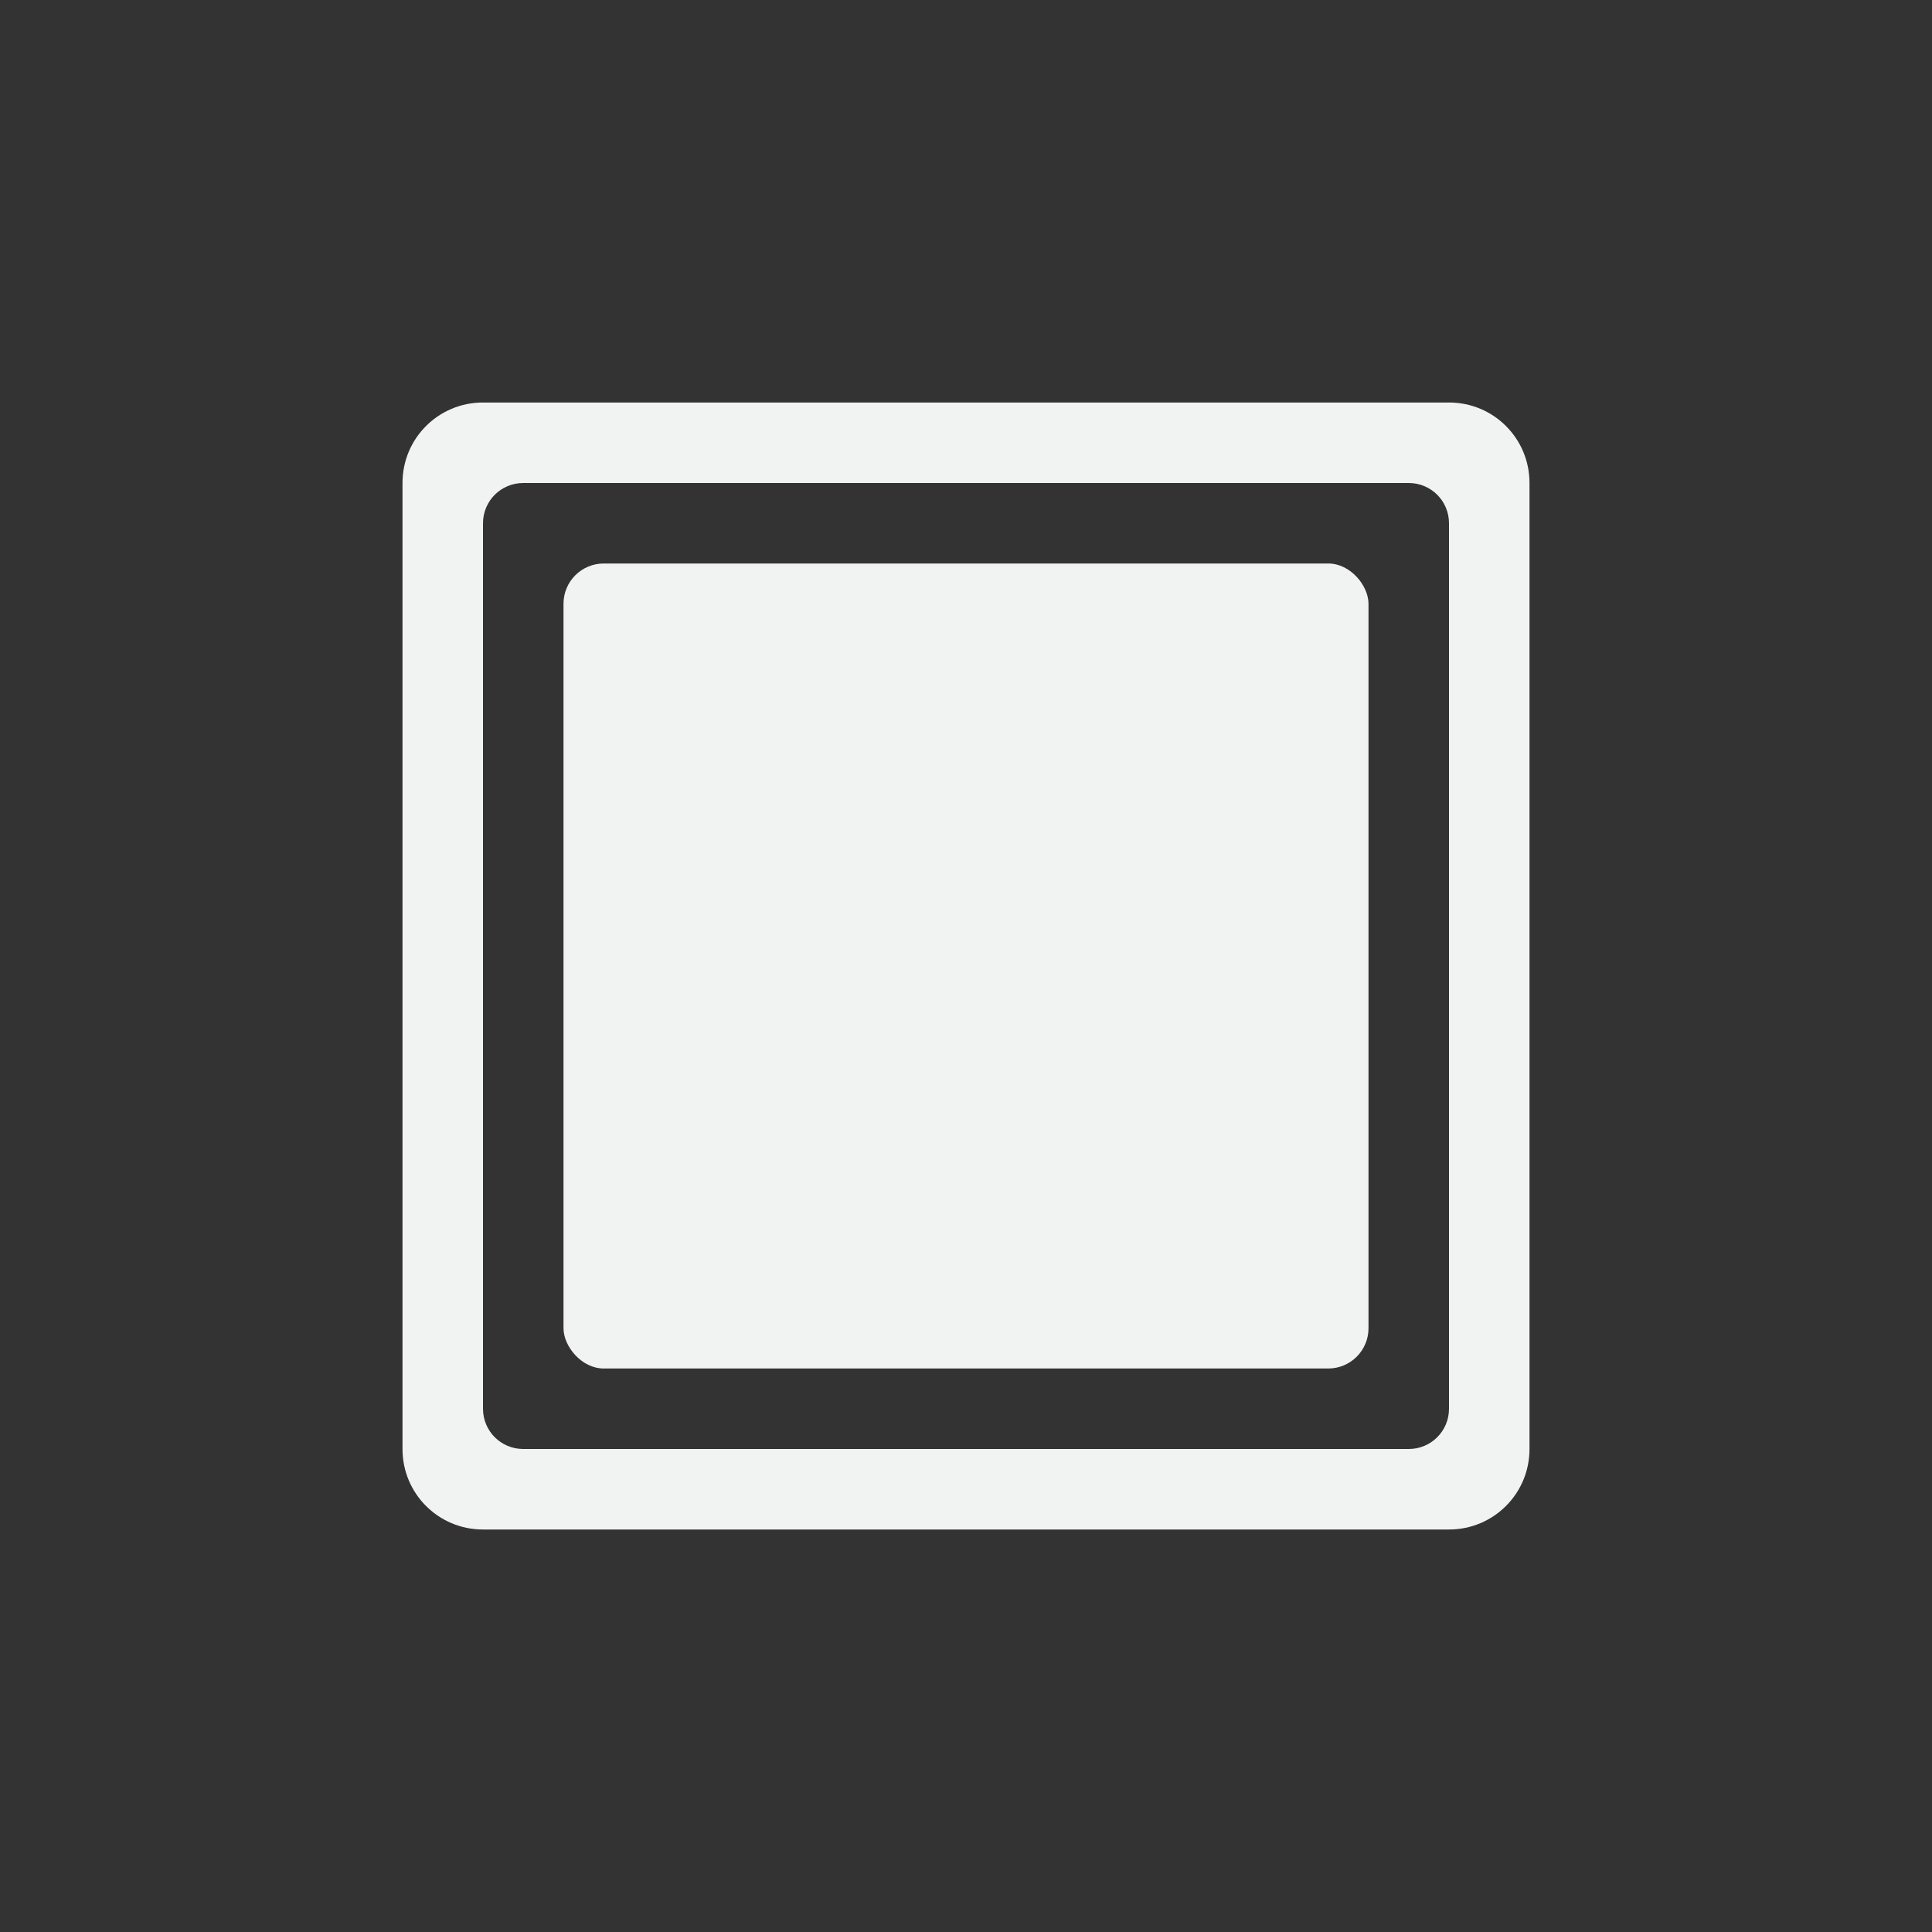 <svg version="1.1" viewBox="-4 -4 24 24" width="48" height="48" xmlns="http://www.w3.org/2000/svg"><rect x="-4" y="-4" width="24" height="24" fill="#333333" stroke="none"/><path d="m2 1c-0.554 0-1 0.446-1 1v12c0 0.554 0.446 1 1 1h12c0.554 0 1-0.446 1-1v-12c0-0.554-0.446-1-1-1h-12zm0.5 1h11c0.277 0 0.5 0.223 0.5 0.5v11c0 0.277-0.223 0.5-0.5 0.5h-11c-0.277 0-0.5-0.223-0.5-0.5v-11c0-0.277 0.223-0.5 0.5-0.5z" style="fill:#f1f2f2"/><rect x="3" y="3" width="10" height="10" ry=".5" style="fill:#f1f2f2;paint-order:markers fill stroke"/></svg>
